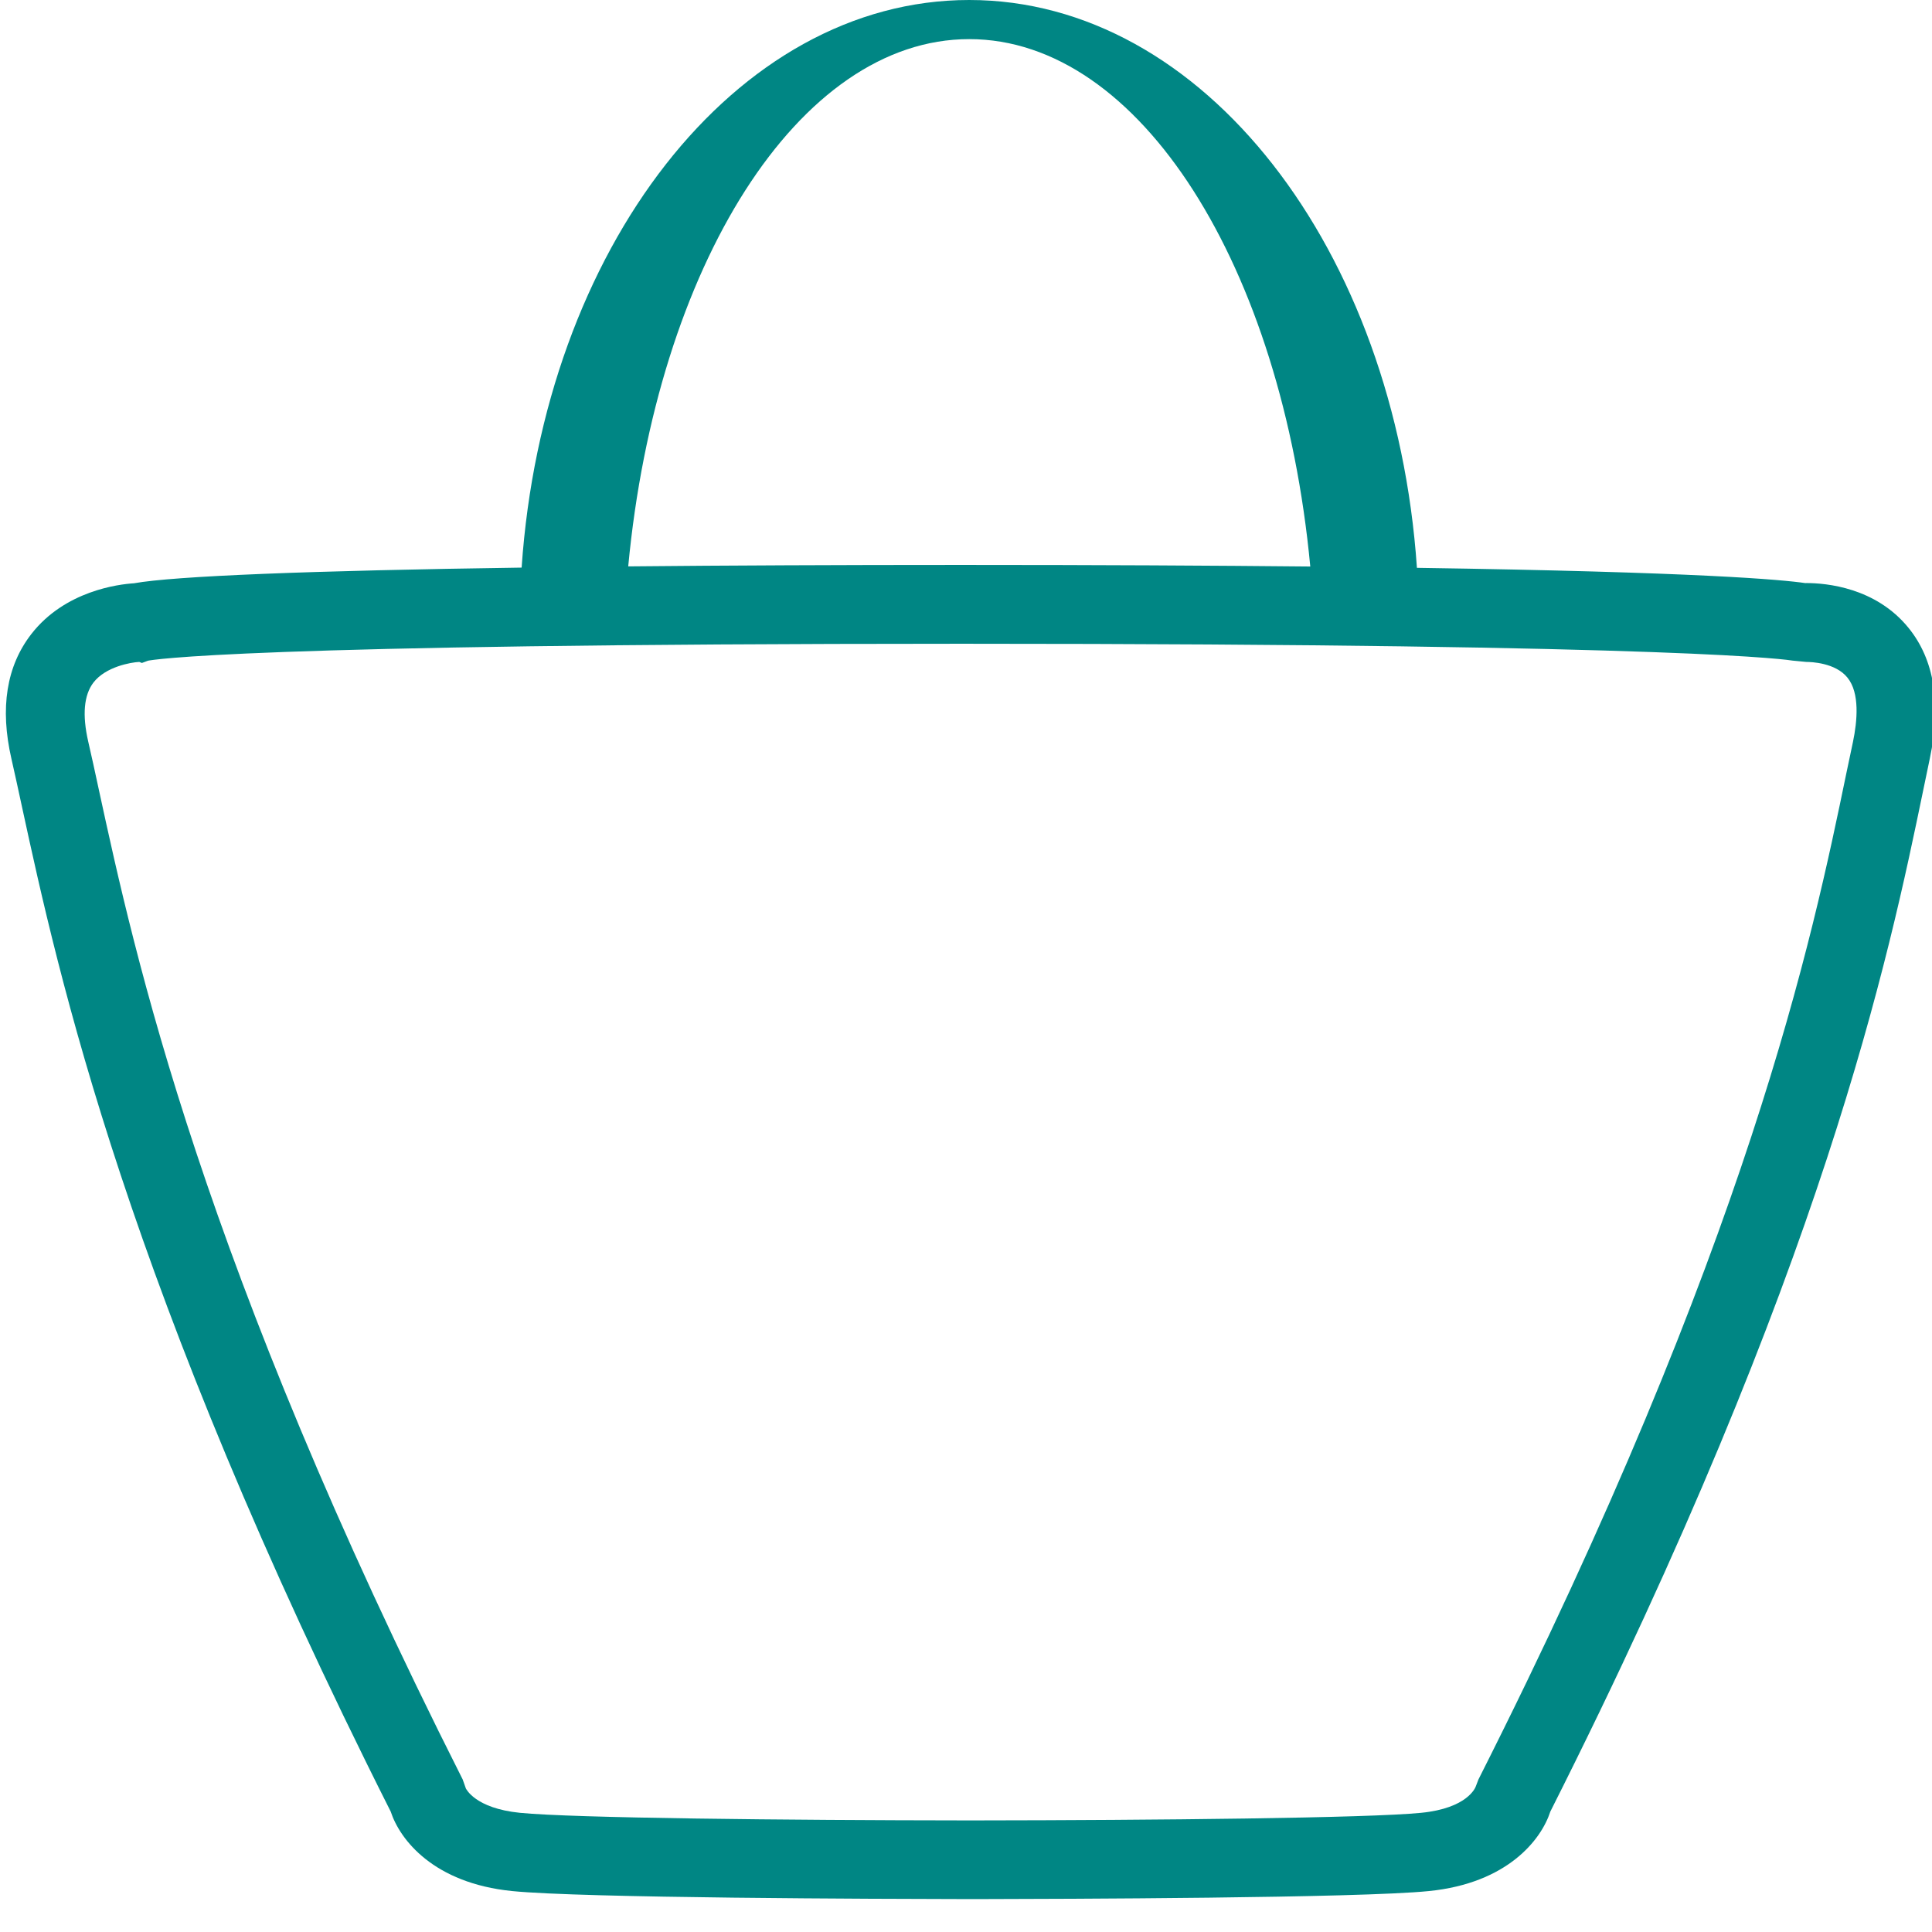 <?xml version="1.0" encoding="utf-8"?>
<!-- Generator: Adobe Illustrator 15.0.0, SVG Export Plug-In . SVG Version: 6.00 Build 0)  -->
<!DOCTYPE svg PUBLIC "-//W3C//DTD SVG 1.1//EN" "http://www.w3.org/Graphics/SVG/1.1/DTD/svg11.dtd">
<svg version="1.1" id="Слой_1" xmlns="http://www.w3.org/2000/svg" xmlns:xlink="http://www.w3.org/1999/xlink" x="0px" y="0px"
	 width="42.52px" height="42.52px" viewBox="0 0 42.52 42.52" enable-background="new 0 0 42.52 42.52" xml:space="preserve">
<path fill="#008684" d="M42.003,13.818c-0.722-0.89-1.813-0.986-2.251-0.986l-0.02,0.001c-0.503-0.074-2.33-0.244-8.548-0.336
	C30.706,5.488,26.489,0,21.331,0c-5.154,0-9.371,5.486-9.851,12.492c-4.64,0.066-7.645,0.185-8.532,0.345
	c-0.334,0.021-1.515,0.163-2.256,1.114c-0.549,0.705-0.698,1.63-0.44,2.751c0.072,0.314,0.147,0.663,0.23,1.046
	c0.801,3.693,2.292,10.562,8.117,22.122c0.203,0.623,0.948,1.576,2.671,1.749c1.546,0.155,8.048,0.173,10.09,0.177h0.088
	c1.956-0.004,8.458-0.021,10.001-0.177c1.724-0.173,2.47-1.126,2.671-1.749c6.036-11.976,7.451-18.824,8.213-22.508l0.14-0.674
	C42.728,15.483,42.571,14.517,42.003,13.818z M21.331,0.861c3.764,0,6.885,5.016,7.506,11.607c-2.131-0.021-4.649-0.035-7.677-0.035
	c-2.705,0-5.154,0.011-7.334,0.032C14.449,5.874,17.57,0.861,21.331,0.861z M40.78,16.331l-0.144,0.682
	c-0.746,3.612-2.134,10.335-8.098,22.15l-0.061,0.159c-0.008,0.02-0.181,0.475-1.201,0.575c-1.163,0.116-5.841,0.163-9.83,0.167
	h-0.17c-3.99-0.004-8.667-0.051-9.833-0.167c-0.992-0.1-1.184-0.532-1.188-0.532c0,0,0,0,0,0.002l-0.072-0.204
	c-5.756-11.404-7.22-18.154-8.007-21.78c-0.084-0.391-0.161-0.746-0.235-1.065c-0.133-0.584-0.095-1.019,0.114-1.294
	c0.268-0.351,0.825-0.447,1.009-0.456l0.059,0.023l0.135-0.05c0.073-0.015,1.961-0.373,17.902-0.373
	c16.177,0,18.248,0.365,18.292,0.371l0.3,0.029c0.104,0,0.641,0.016,0.906,0.344C40.935,15.25,40.876,15.87,40.78,16.331z"/>
</svg>
